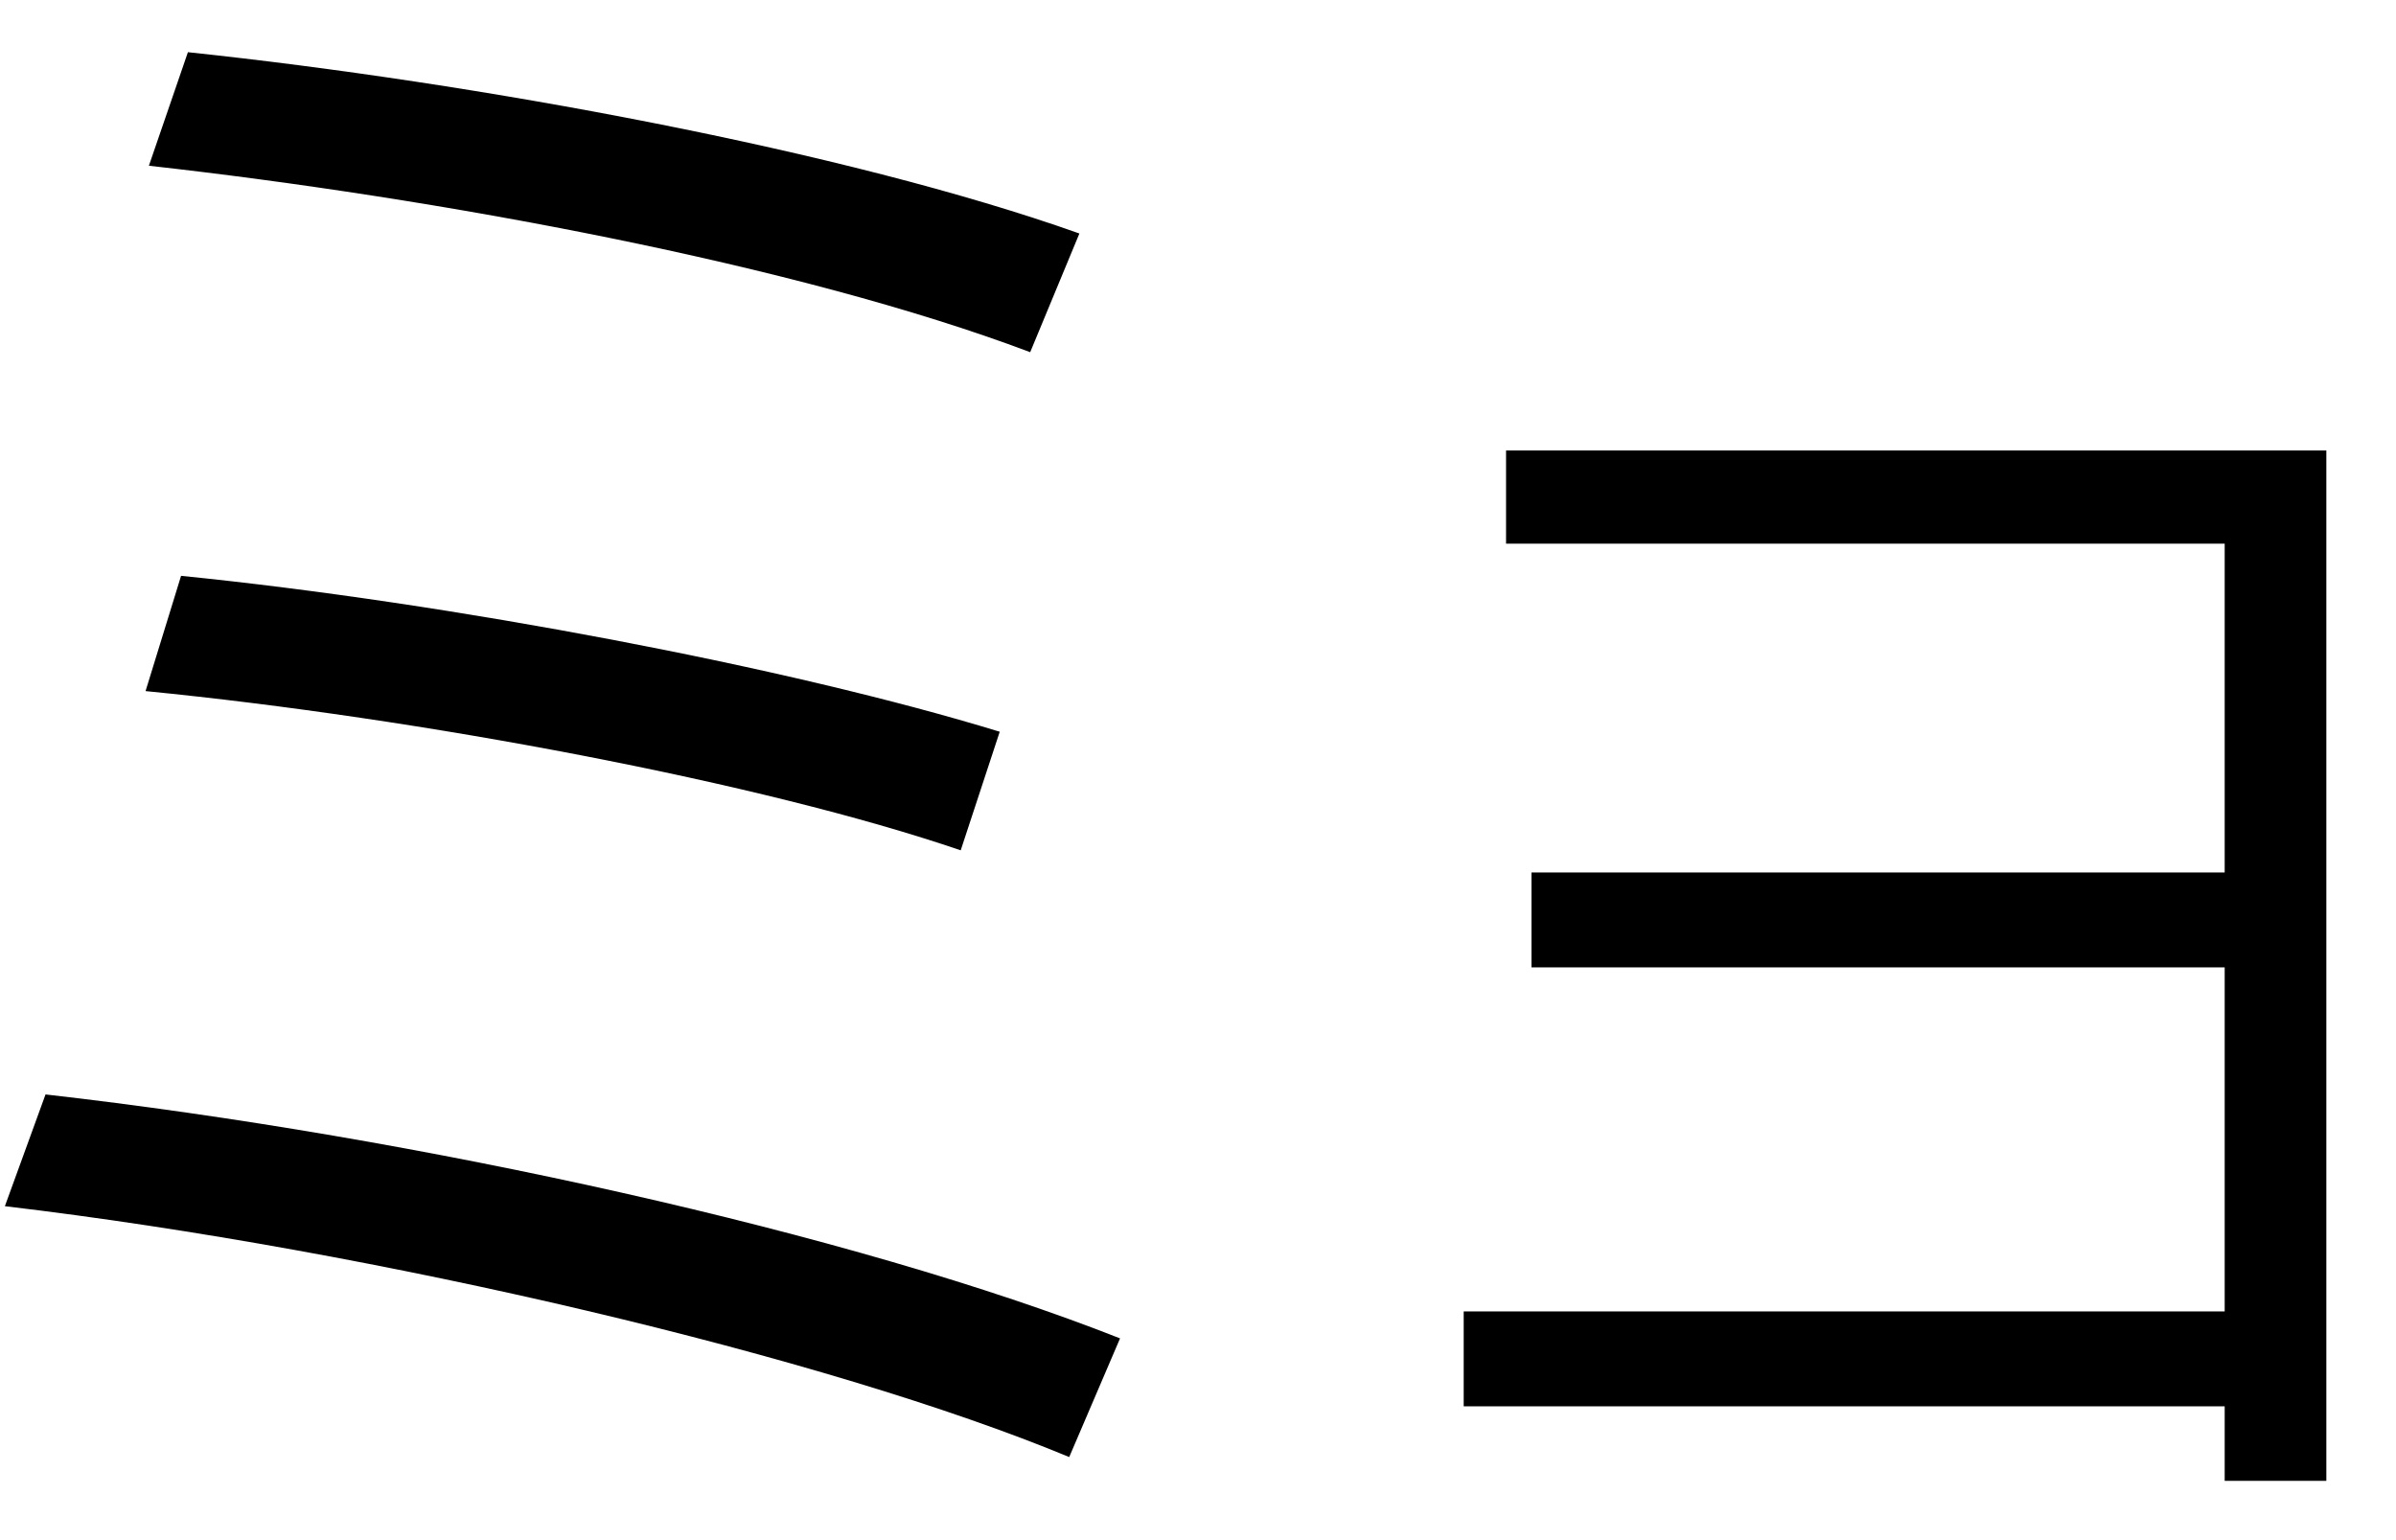 <?xml version="1.0" encoding="UTF-8" standalone="no"?>
<!DOCTYPE svg PUBLIC "-//W3C//DTD SVG 1.1//EN" "http://www.w3.org/Graphics/SVG/1.1/DTD/svg11.dtd">
<svg width="100%" height="100%" viewBox="0 0 28 18" version="1.1" xmlns="http://www.w3.org/2000/svg" xmlns:xlink="http://www.w3.org/1999/xlink" xml:space="preserve" xmlns:serif="http://www.serif.com/" style="fill-rule:evenodd;clip-rule:evenodd;stroke-linejoin:round;stroke-miterlimit:2;">
    <g transform="matrix(1,0,0,1,-246,-651)">
        <g id="myo">
            <g transform="matrix(1,0,0,1,248.196,668.029)">
                <path d="M0,-16.419C3.367,-16.063 7.685,-15.271 10.418,-14.3L9.843,-12.913C7.11,-13.943 2.911,-14.716 -0.456,-15.092L0,-16.419ZM-0.08,-10.299C3.07,-9.982 7.031,-9.23 9.487,-8.477L9.031,-7.091C6.714,-7.883 2.713,-8.636 -0.495,-8.952L-0.08,-10.299ZM-1.664,-4.238C2.693,-3.743 7.784,-2.614 10.893,-1.387L10.299,0C7.486,-1.169 2.218,-2.416 -2.139,-2.932L-1.664,-4.238Z" style="fill-rule:nonzero;"/>
            </g>
            <g transform="matrix(1,0,0,1,273.186,668.307)">
                <path d="M0,-12.042L0,0L-1.188,0L-1.188,-0.871L-10.081,-0.871L-10.081,-1.98L-1.188,-1.98L-1.188,-6.001L-9.289,-6.001L-9.289,-7.11L-1.188,-7.11L-1.188,-10.953L-9.586,-10.953L-9.586,-12.042L0,-12.042Z" style="fill-rule:nonzero;"/>
            </g>
        </g>
    </g>
</svg>
